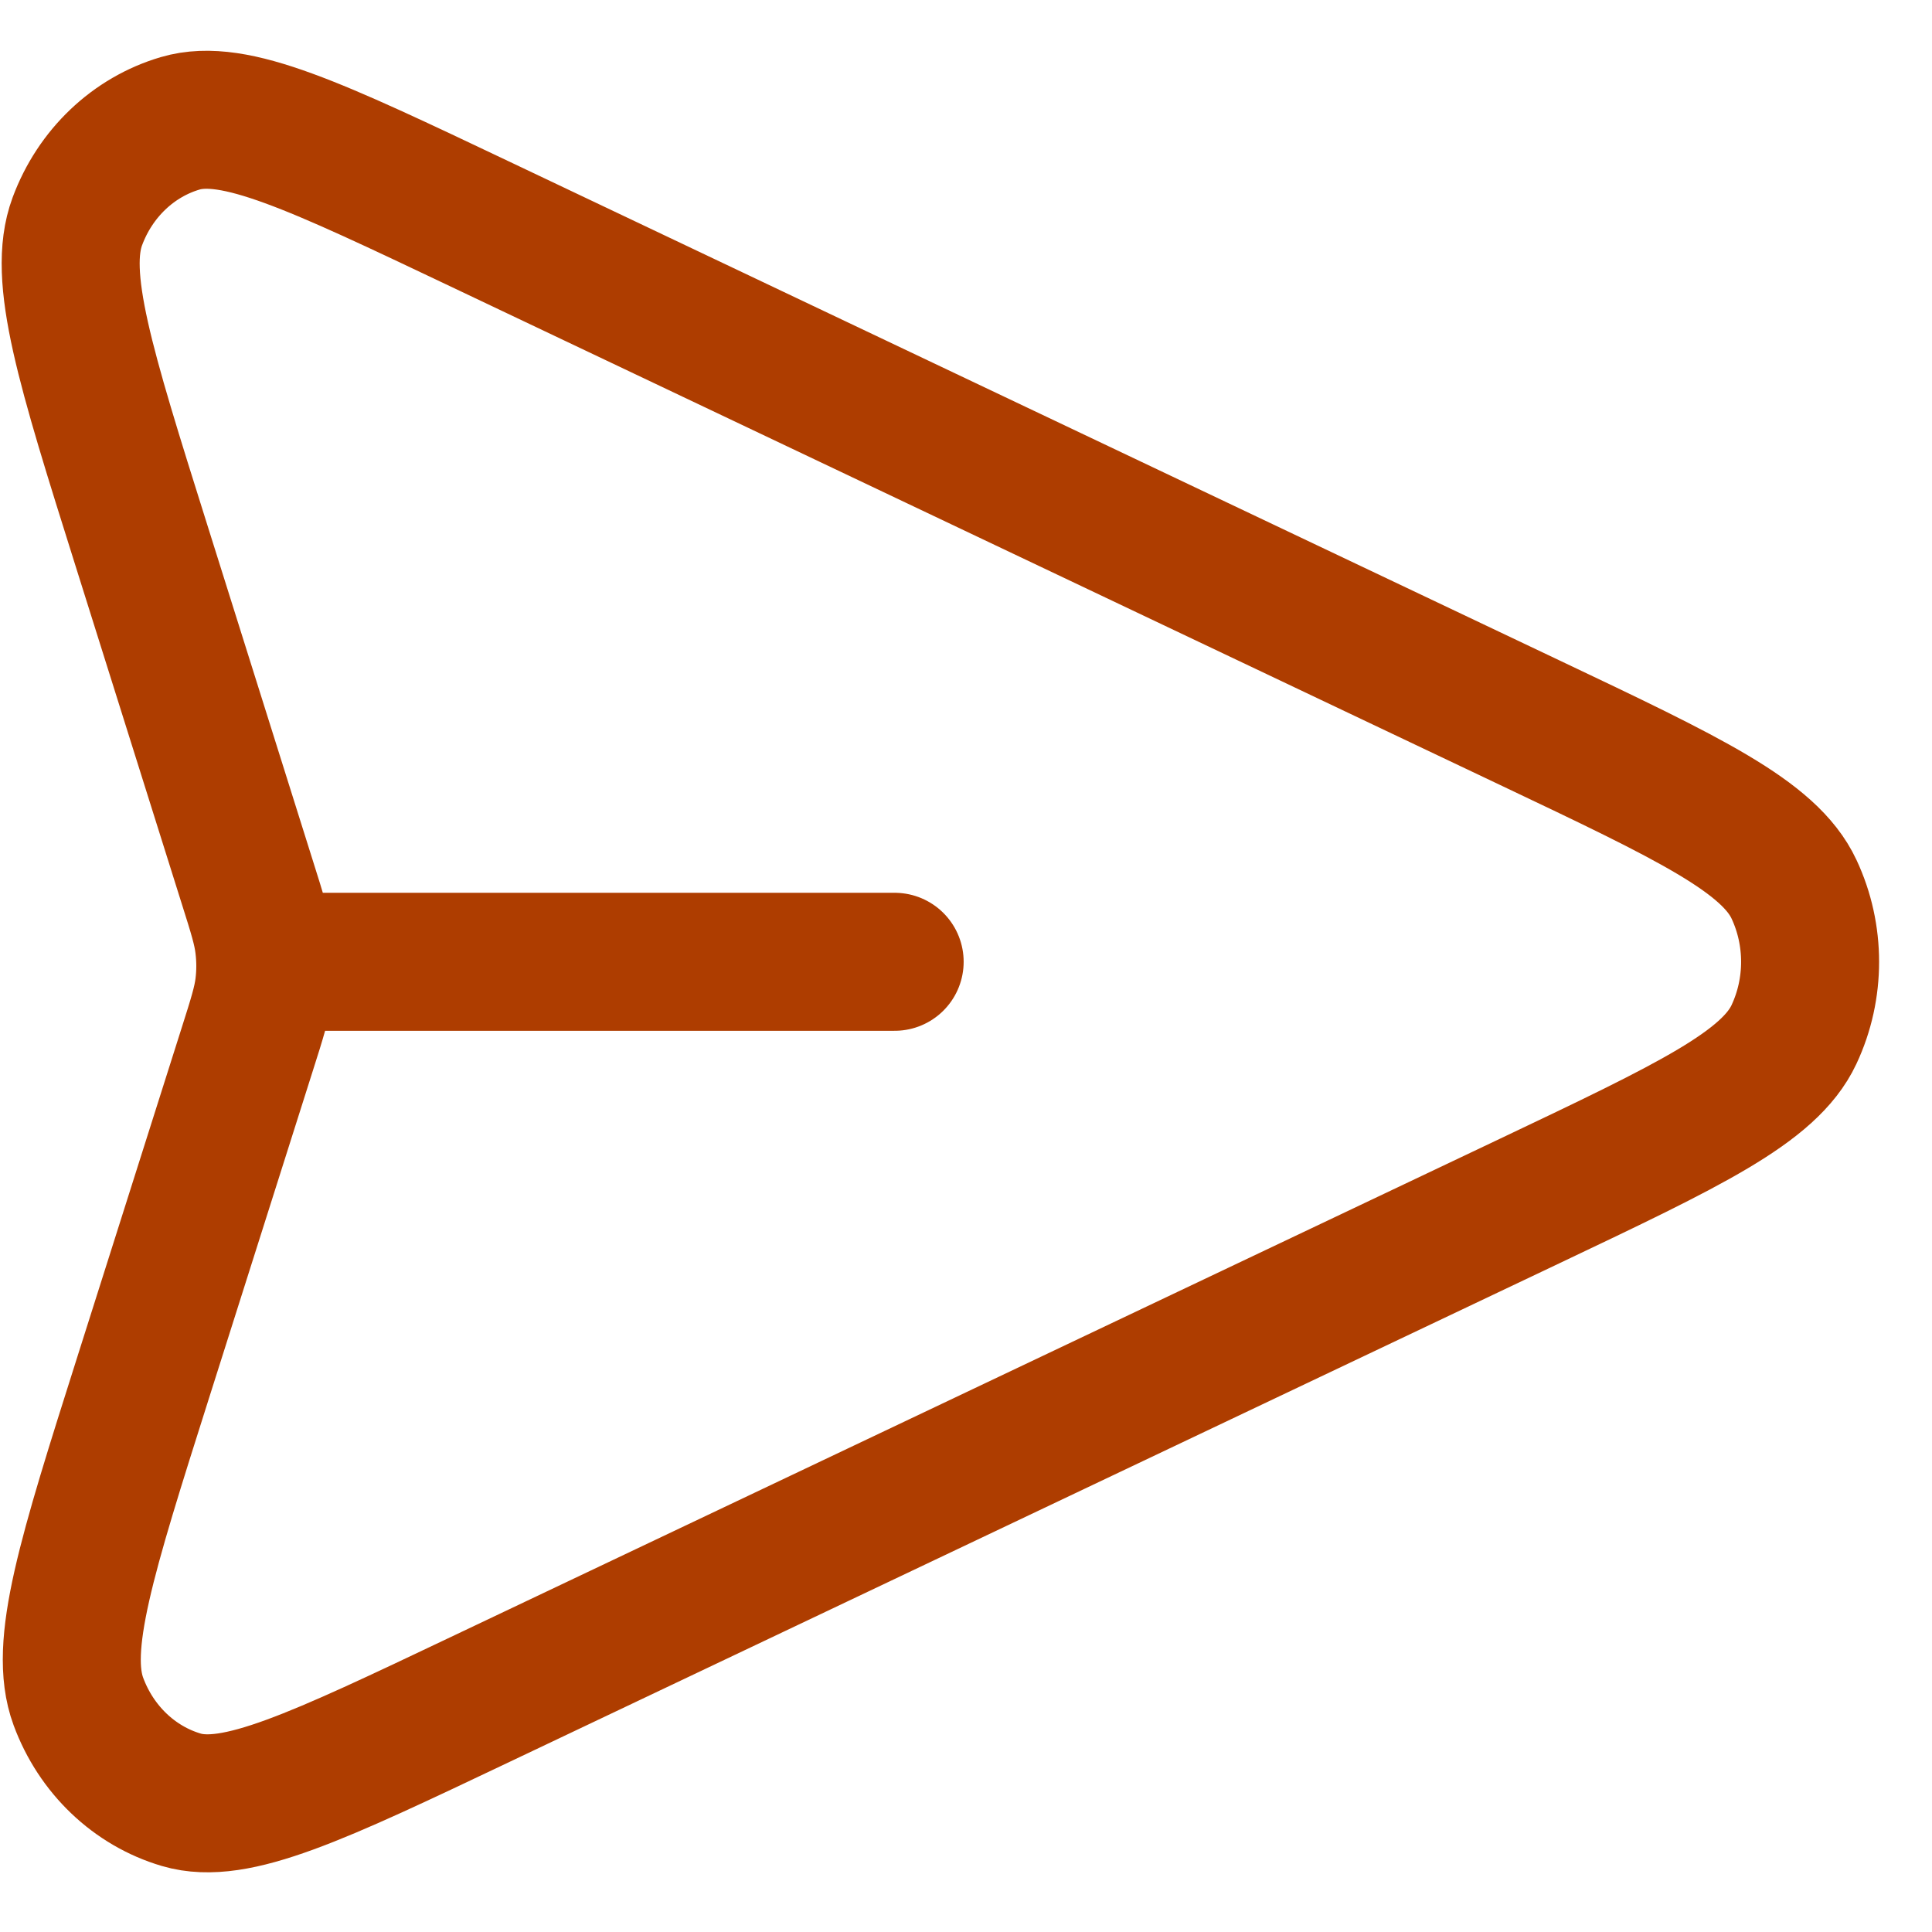 <svg width="28" height="28" viewBox="0 0 28 28" fill="none" xmlns="http://www.w3.org/2000/svg">
<path d="M12.966 13.939H3.844M3.585 15.202L2.078 19.954C1.253 22.556 0.84 23.858 1.136 24.659C1.393 25.355 1.946 25.883 2.628 26.084C3.412 26.315 4.598 25.752 6.969 24.625L22.171 17.405C24.485 16.305 25.643 15.756 26 14.992C26.311 14.329 26.311 13.55 26 12.887C25.643 12.123 24.485 11.573 22.171 10.474L6.943 3.241C4.579 2.118 3.397 1.556 2.613 1.787C1.932 1.987 1.379 2.513 1.121 3.208C0.824 4.008 1.232 5.306 2.049 7.903L3.588 12.798C3.729 13.244 3.799 13.467 3.826 13.695C3.851 13.898 3.851 14.103 3.826 14.305C3.797 14.533 3.727 14.756 3.585 15.202Z" stroke="#AE3D00" stroke-width="2" stroke-linecap="round" stroke-linejoin="round"/>
</svg>
